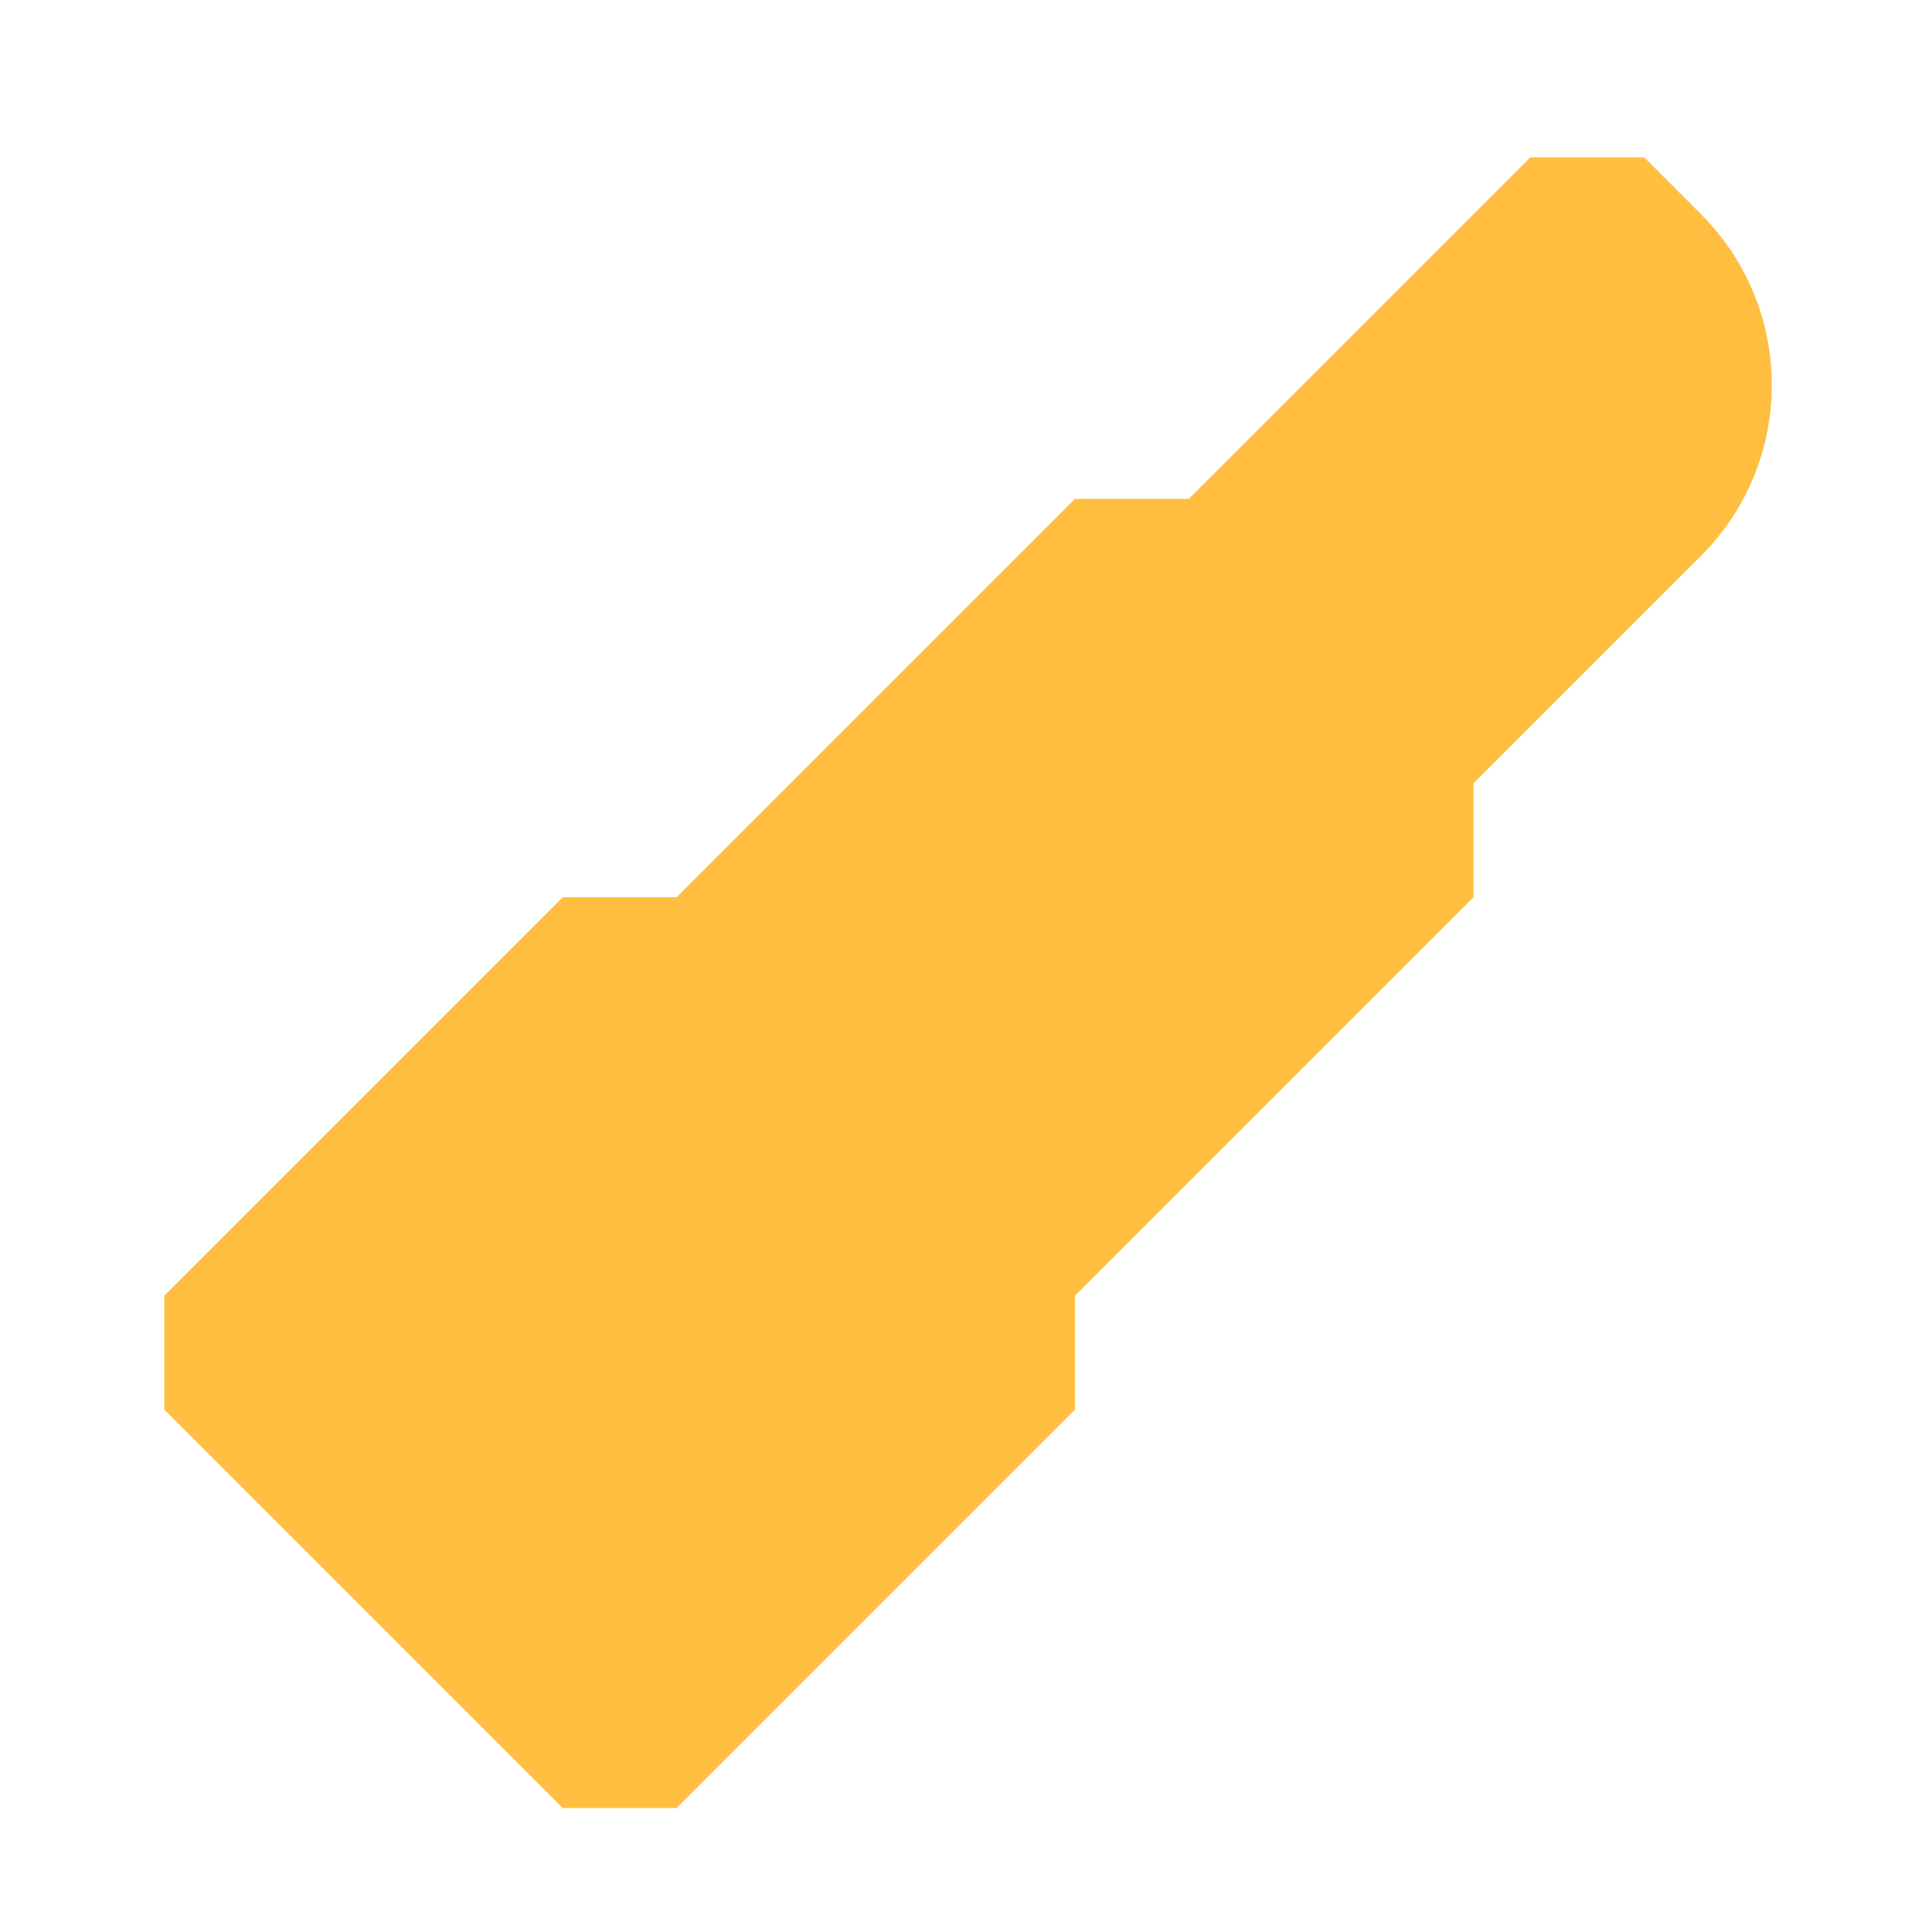 <?xml version="1.0" encoding="UTF-8"?><svg width="24" height="24" viewBox="0 0 48 48" fill="none" xmlns="http://www.w3.org/2000/svg"><path d="M39.435 5.323L40.849 6.737C42.411 8.299 42.411 10.832 40.849 12.394L33.778 19.465L29.535 15.222L39.435 5.323Z" fill="#ffbe40" stroke="#ffbe40" stroke-width="4" stroke-linecap="butt" stroke-linejoin="bevel"/><rect x="28.121" y="13.808" width="10" height="16" transform="rotate(45 28.121 13.808)" fill="#ffbe40" stroke="#ffbe40" stroke-width="4" stroke-linecap="butt" stroke-linejoin="bevel"/><rect x="15.394" y="23.707" width="14" height="14" transform="rotate(45 15.394 23.707)" fill="#ffbe40" stroke="#ffbe40" stroke-width="4" stroke-linecap="butt" stroke-linejoin="bevel"/></svg>